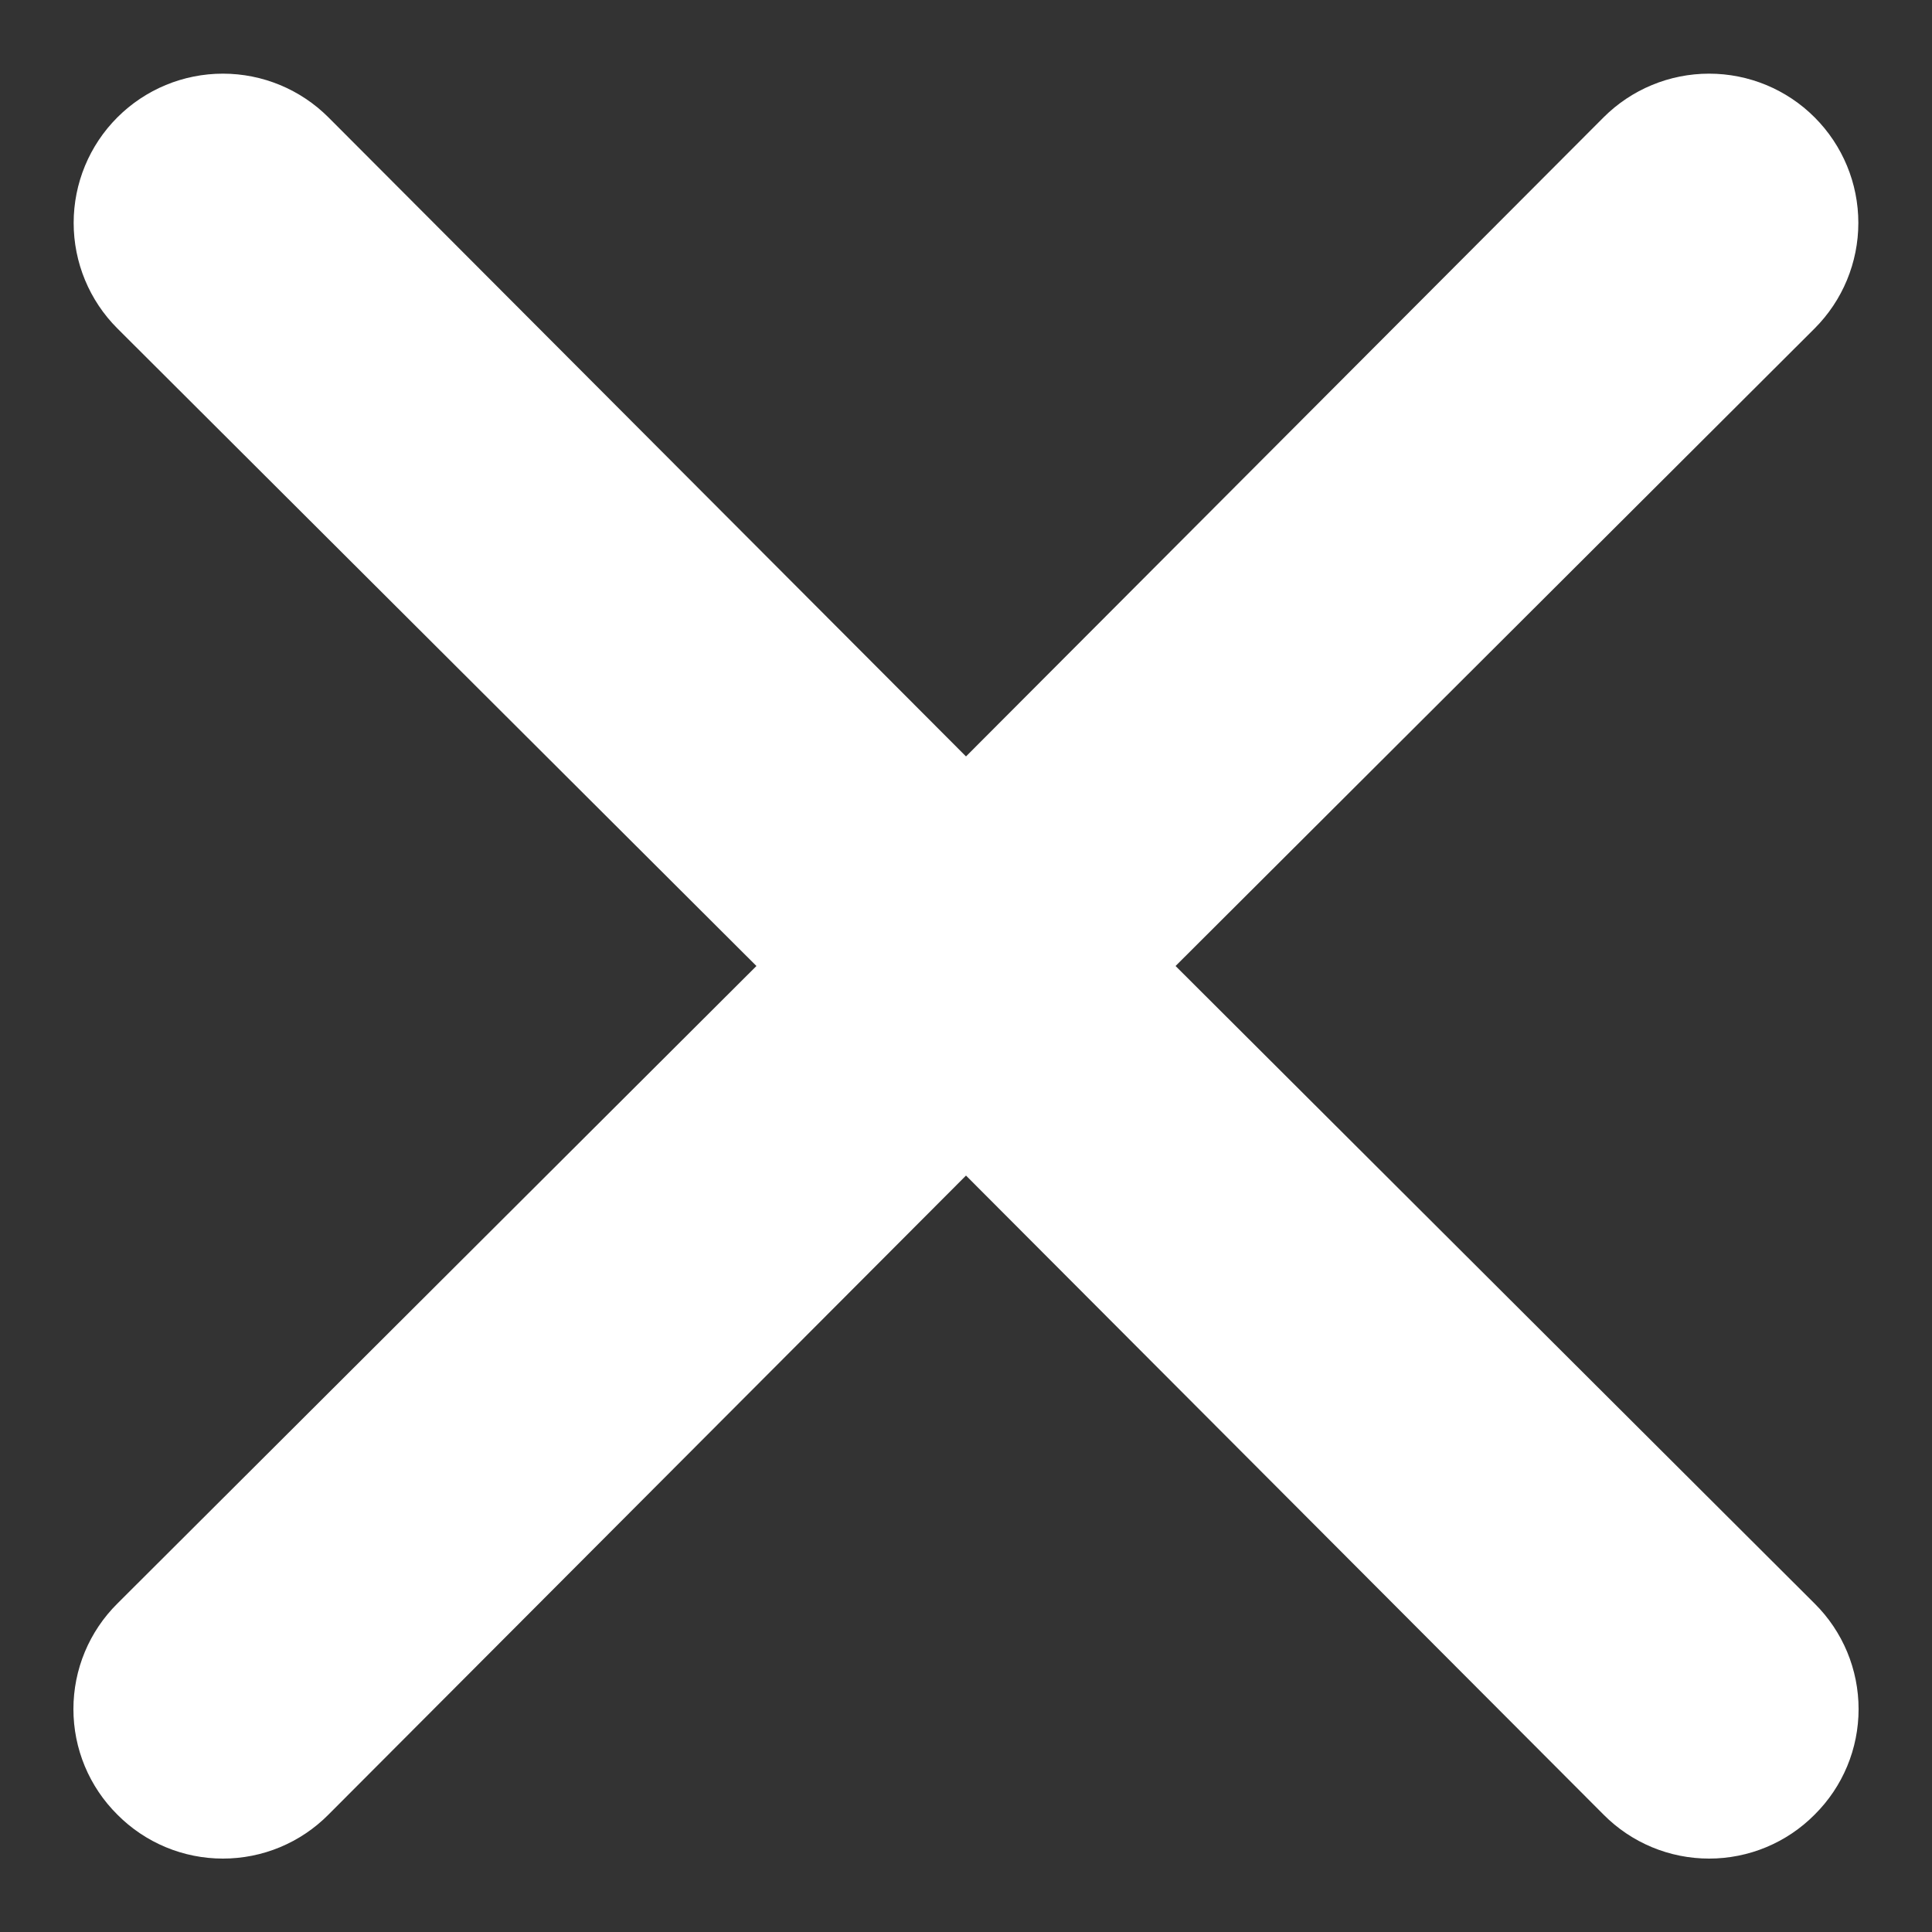 <!-- Generated by IcoMoon.io -->
<svg version="1.1" xmlns="http://www.w3.org/2000/svg" width="32" height="32" viewBox="0 0 32 32">
<rect x="0" y="0" width="32" height="32" fill="#333333" stroke="none"/>
<title>close</title>
<path fill="#fff" d="M19.471 16l10.585-10.56c0.463-0.463 0.724-1.092 0.724-1.748s-0.26-1.284-0.724-1.748c-0.463-0.464-1.092-0.724-1.748-0.724s-1.284 0.26-1.748 0.724l-10.56 10.585-10.56-10.585c-0.464-0.464-1.092-0.724-1.748-0.724s-1.284 0.26-1.748 0.724c-0.464 0.464-0.724 1.092-0.724 1.748s0.26 1.284 0.724 1.748l10.585 10.56-10.585 10.56c-0.231 0.229-0.414 0.501-0.539 0.801s-0.189 0.622-0.189 0.947 0.064 0.647 0.189 0.947c0.125 0.3 0.308 0.572 0.539 0.801 0.229 0.231 0.501 0.414 0.801 0.539s0.622 0.189 0.947 0.189c0.325 0 0.647-0.064 0.947-0.189s0.572-0.308 0.801-0.539l10.56-10.585 10.56 10.585c0.229 0.231 0.501 0.414 0.801 0.539s0.622 0.189 0.947 0.189c0.325 0 0.647-0.064 0.947-0.189s0.572-0.308 0.801-0.539c0.231-0.229 0.414-0.501 0.539-0.801s0.189-0.622 0.189-0.947-0.064-0.647-0.189-0.947c-0.125-0.3-0.308-0.572-0.539-0.801l-10.585-10.56z"></path>
</svg>
